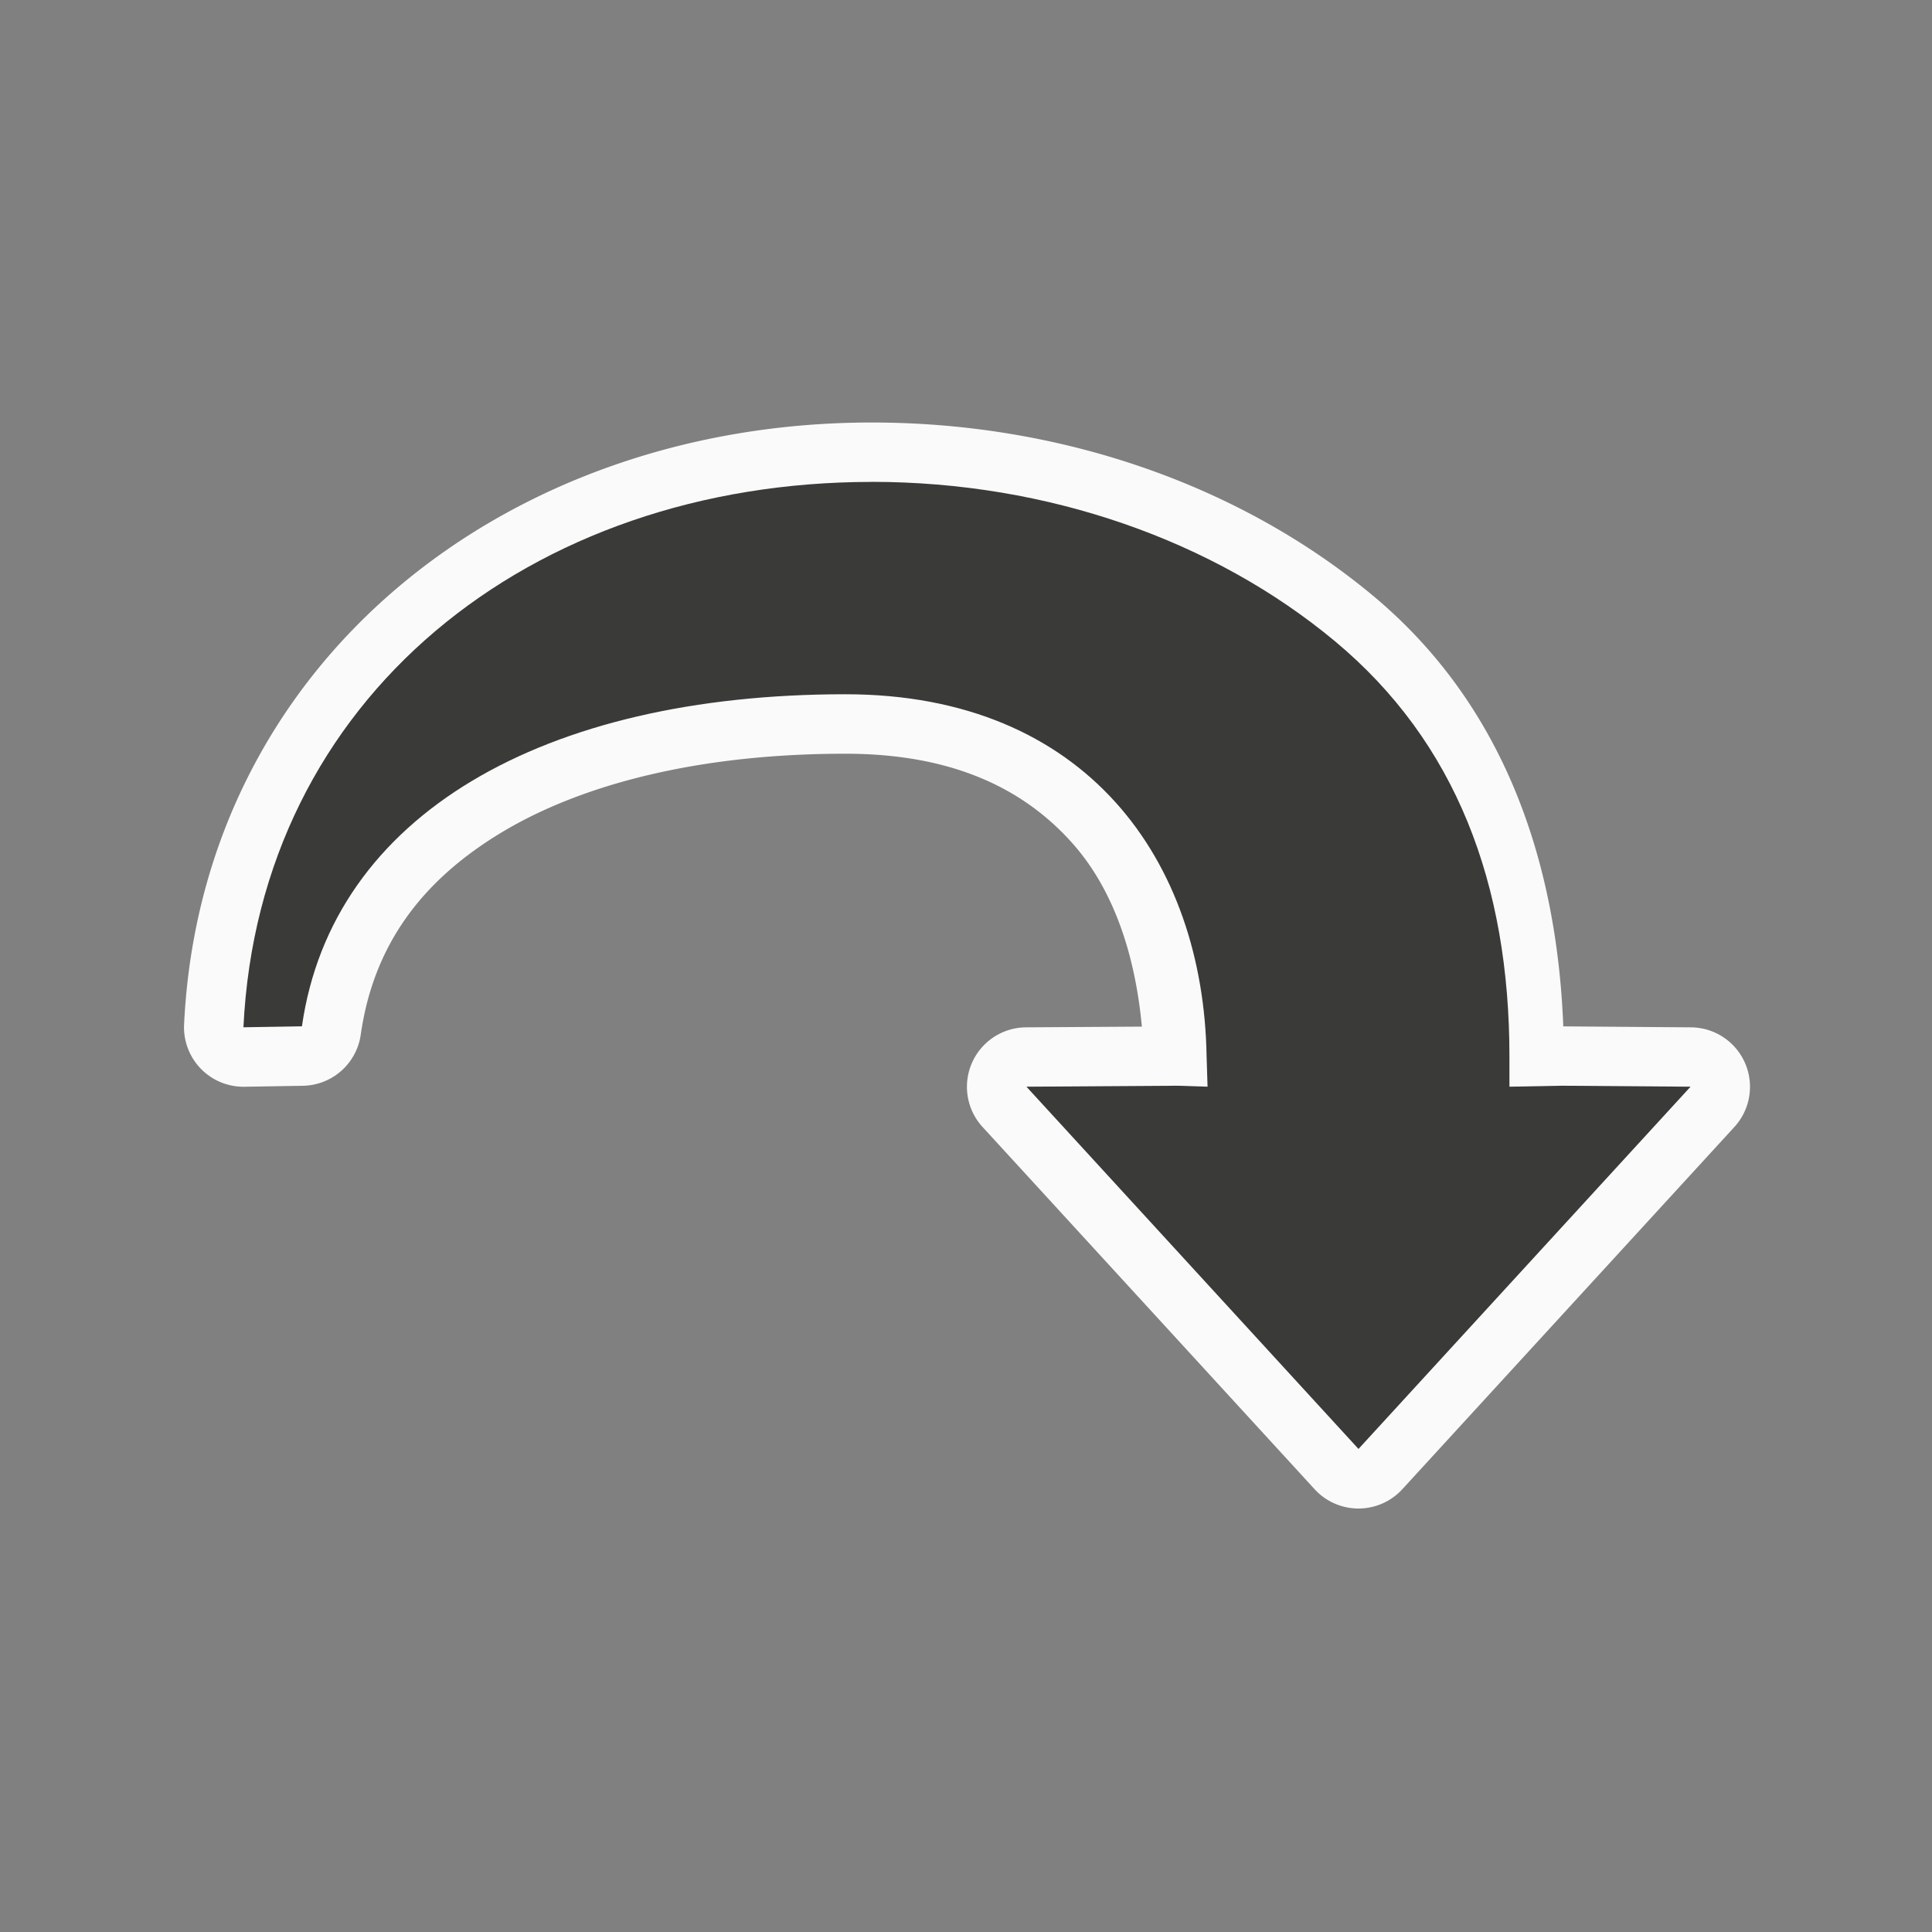 <svg viewBox="0 0 32 32" xmlns="http://www.w3.org/2000/svg"><rect x="0" y="0" width="32" height="32" fill="#808080" stroke="none"/><path d="m14.438 6.998c-6.071 0-11.102 3.995-11.389 9.971a.985.985 0 0 0 .998 1.031l.969-.016a.985.985 0 0 0 .959-.846c.208-1.458.986-2.543 2.344-3.357s3.313-1.297 5.682-1.297c1.773 0 2.943.576 3.742 1.461.697.771 1.058 1.856 1.17 3.059l-1.918.012a.985.985 0 0 0 -.721 1.65l5.5 6a.985.985 0 0 0 1.453 0l5.5-6a.985.985 0 0 0 -.719-1.65l-2.115-.016c-.111-2.84-1.04-5.375-3.154-7.135-2.203-1.833-5.169-2.867-8.301-2.867z" fill="#fafafa"/><path d="m14.438 7.982c-5.656 0-10.145 3.575-10.406 9.033l.969-.016c.5-3.5 4-5.5 9-5.5 4 0 5.932 2.763 5.984 6l.016.5-.5-.016-2.5.016 5.5 6 5.5-6-2.131-.016-.869.016v-.5c0-2.857-.884-5.209-2.891-6.879-2.006-1.67-4.758-2.639-7.672-2.639z" fill="#3a3a38"/></svg>